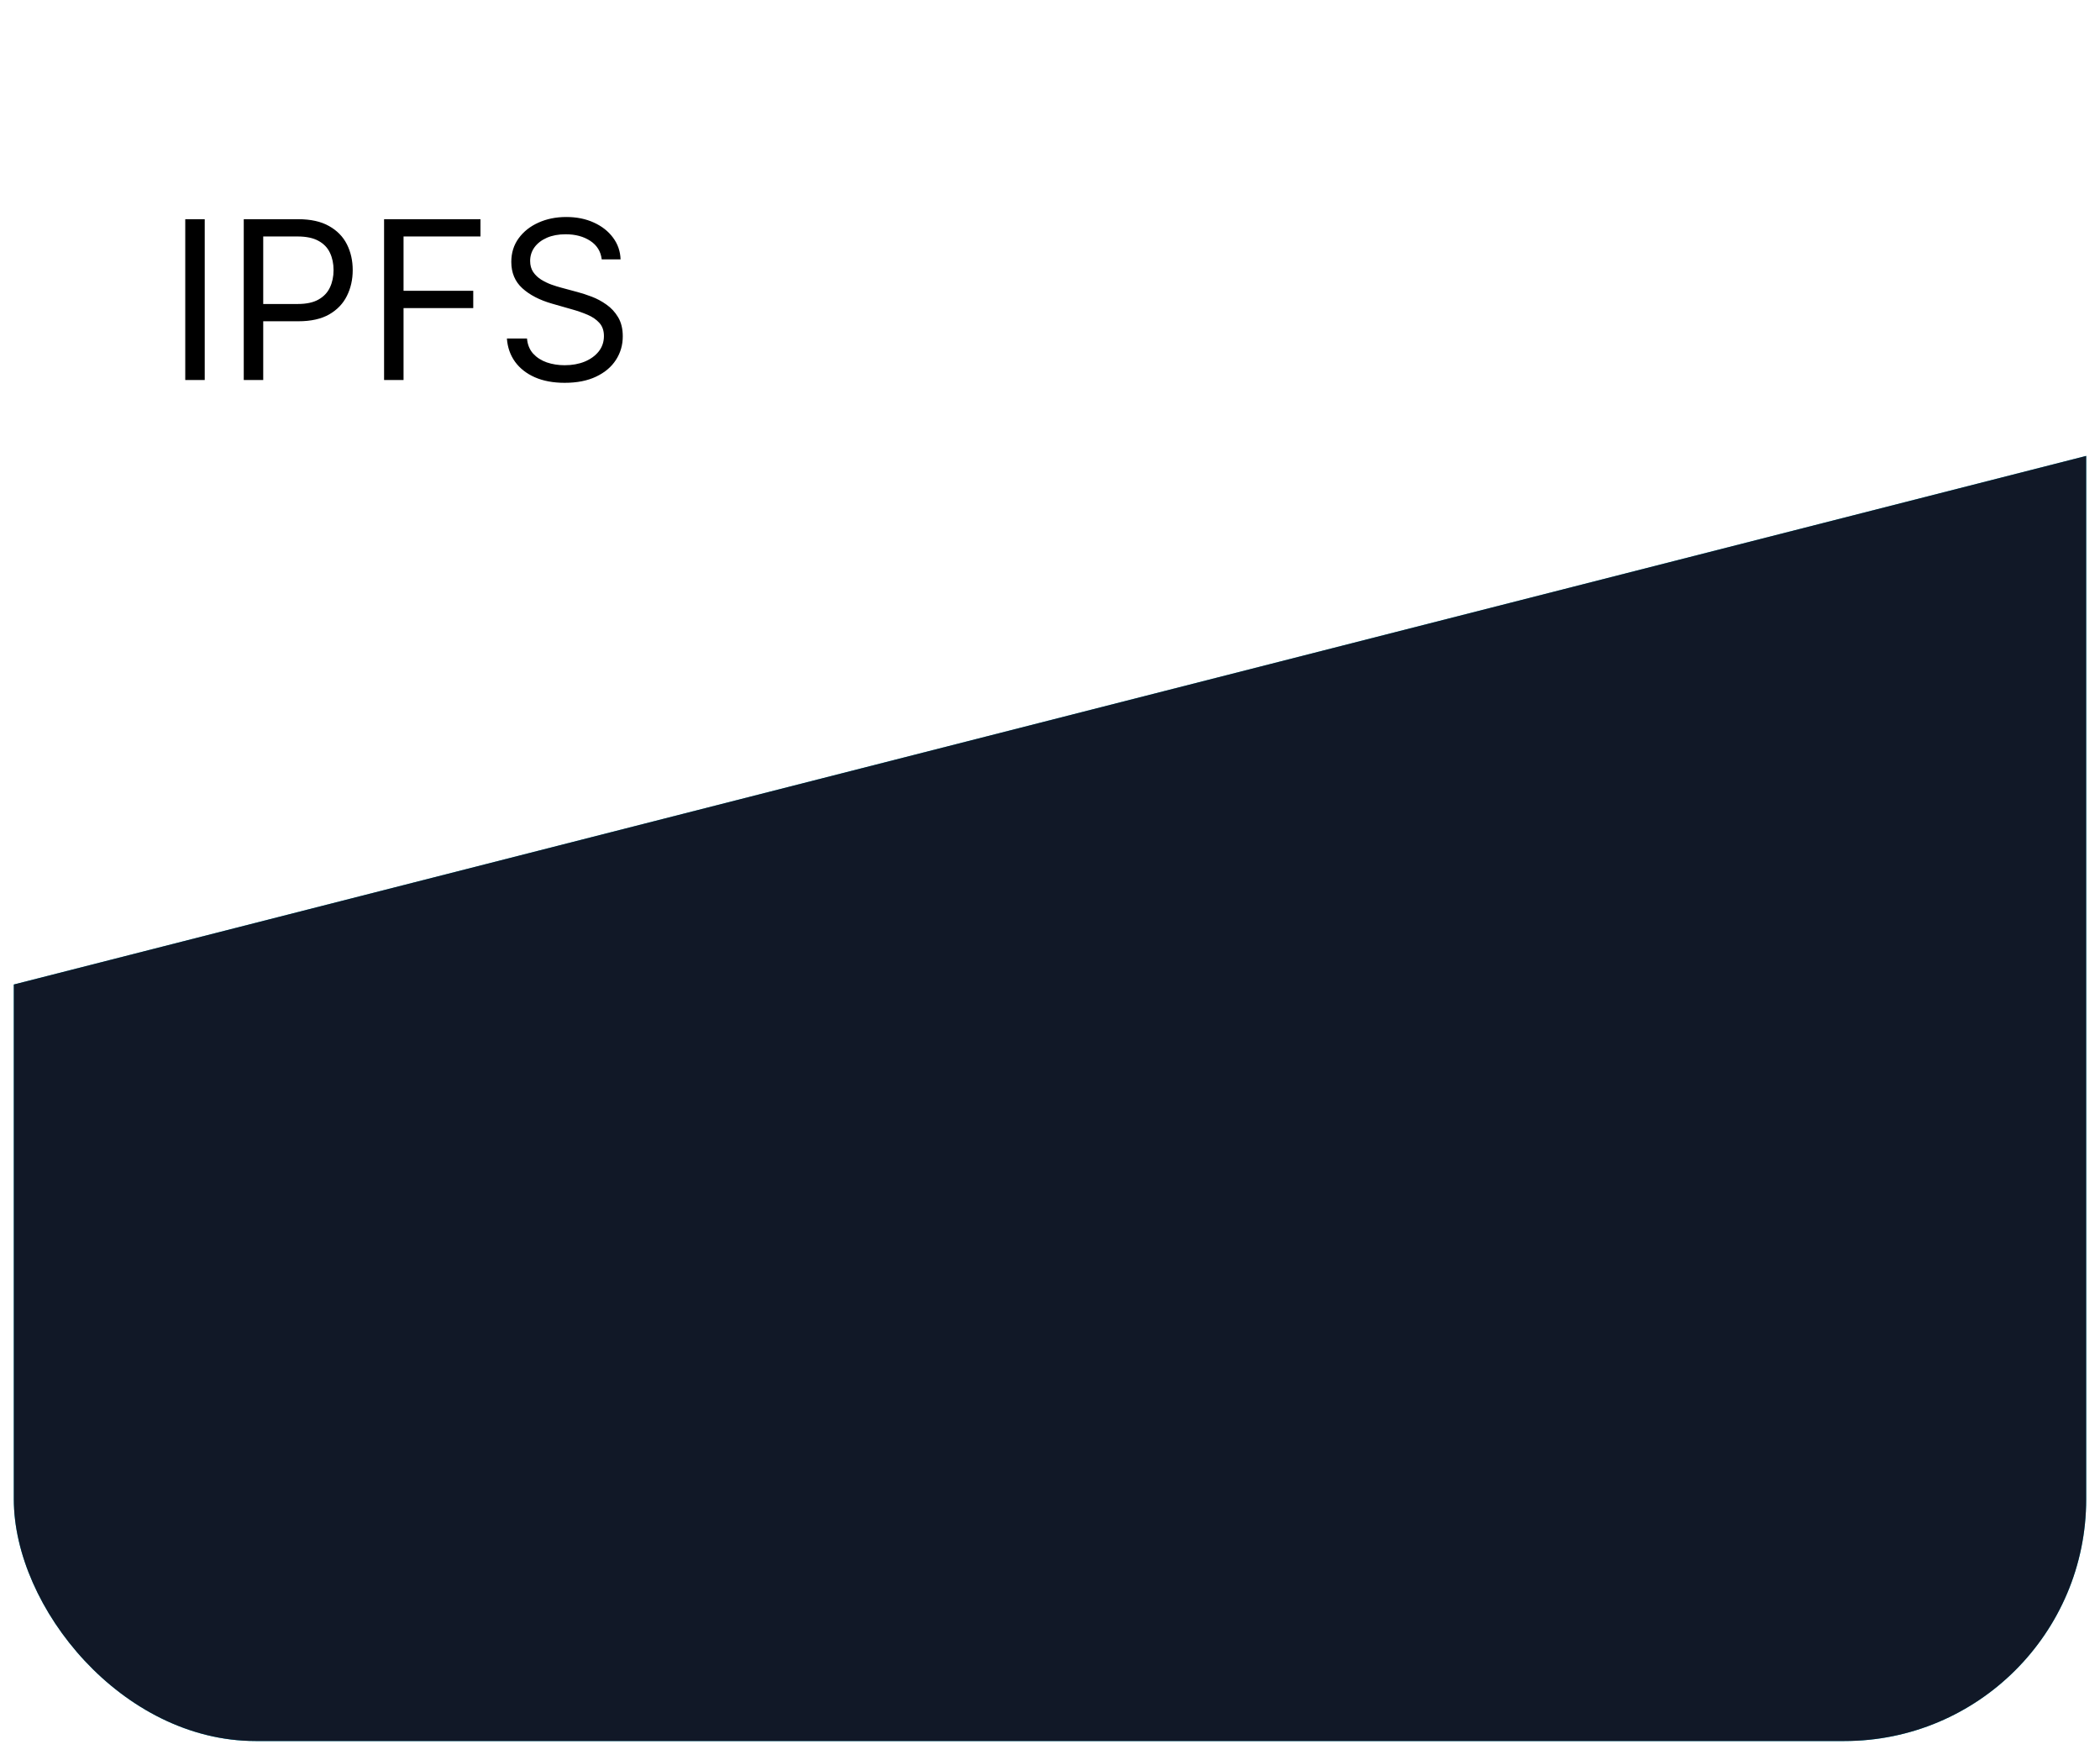 <svg width="608" height="508" viewBox="0 0 608 508" fill="none" xmlns="http://www.w3.org/2000/svg">
<g filter="url(#filter0_d_611_123)">
<g clip-path="url(#clip0_611_123)">
<rect x="4" width="600" height="500" rx="70" fill="white"/>
<path d="M4 280.997L605 127.723V490C605 495.523 600.523 500 595 500H14C8.477 500 4 495.523 4 490V280.997Z" fill="#06B6D4"/>
<path d="M4 280.998L605 127.724V490C605 495.523 600.523 500 595 500H14C8.477 500 4 495.523 4 490V280.998Z" fill="#111827"/>
<path d="M59.273 59.455V106H53.636V59.455H59.273ZM70.574 106V59.455H86.301C89.953 59.455 92.938 60.114 95.256 61.432C97.589 62.735 99.316 64.5 100.438 66.727C101.559 68.954 102.119 71.439 102.119 74.182C102.119 76.924 101.559 79.417 100.438 81.659C99.331 83.901 97.619 85.689 95.301 87.023C92.983 88.341 90.013 89 86.392 89H75.119V84H86.21C88.71 84 90.718 83.568 92.233 82.704C93.748 81.841 94.847 80.674 95.528 79.204C96.225 77.72 96.574 76.046 96.574 74.182C96.574 72.318 96.225 70.651 95.528 69.182C94.847 67.712 93.74 66.561 92.21 65.727C90.68 64.879 88.65 64.454 86.119 64.454H76.21V106H70.574ZM111.199 106V59.455H139.108V64.454H116.835V80.182H137.017V85.182H116.835V106H111.199ZM174.216 71.091C173.943 68.788 172.837 67 170.898 65.727C168.958 64.454 166.58 63.818 163.761 63.818C161.701 63.818 159.898 64.151 158.352 64.818C156.822 65.485 155.625 66.401 154.761 67.568C153.913 68.735 153.489 70.061 153.489 71.546C153.489 72.788 153.784 73.856 154.375 74.75C154.981 75.629 155.754 76.364 156.693 76.954C157.633 77.53 158.617 78.008 159.648 78.386C160.678 78.75 161.625 79.046 162.489 79.273L167.216 80.546C168.428 80.864 169.777 81.303 171.261 81.864C172.761 82.424 174.193 83.189 175.557 84.159C176.936 85.114 178.072 86.341 178.966 87.841C179.86 89.341 180.307 91.182 180.307 93.364C180.307 95.879 179.648 98.151 178.33 100.182C177.027 102.212 175.117 103.826 172.602 105.023C170.102 106.22 167.064 106.818 163.489 106.818C160.155 106.818 157.269 106.28 154.83 105.205C152.405 104.129 150.496 102.629 149.102 100.705C147.723 98.78 146.943 96.546 146.761 94H152.58C152.731 95.758 153.322 97.212 154.352 98.364C155.398 99.5 156.716 100.348 158.307 100.909C159.913 101.455 161.64 101.727 163.489 101.727C165.64 101.727 167.572 101.379 169.284 100.682C170.996 99.97 172.352 98.985 173.352 97.727C174.352 96.454 174.852 94.97 174.852 93.273C174.852 91.727 174.42 90.47 173.557 89.5C172.693 88.53 171.557 87.742 170.148 87.136C168.739 86.53 167.216 86 165.58 85.546L159.852 83.909C156.216 82.864 153.337 81.371 151.216 79.432C149.095 77.492 148.034 74.954 148.034 71.818C148.034 69.212 148.739 66.939 150.148 65C151.572 63.045 153.481 61.53 155.875 60.455C158.284 59.364 160.973 58.818 163.943 58.818C166.943 58.818 169.61 59.356 171.943 60.432C174.277 61.492 176.125 62.947 177.489 64.796C178.867 66.644 179.595 68.742 179.67 71.091H174.216Z" fill="black"/>
</g>
</g>
<defs>
<filter id="filter0_d_611_123" x="0" y="0" width="608" height="508" filterUnits="userSpaceOnUse" color-interpolation-filters="sRGB">
<feFlood flood-opacity="0" result="BackgroundImageFix"/>
<feColorMatrix in="SourceAlpha" type="matrix" values="0 0 0 0 0 0 0 0 0 0 0 0 0 0 0 0 0 0 127 0" result="hardAlpha"/>
<feOffset dy="4"/>
<feGaussianBlur stdDeviation="2"/>
<feColorMatrix type="matrix" values="0 0 0 0 0 0 0 0 0 0 0 0 0 0 0 0 0 0 0.25 0"/>
<feBlend mode="normal" in2="BackgroundImageFix" result="effect1_dropShadow_611_123"/>
<feBlend mode="normal" in="SourceGraphic" in2="effect1_dropShadow_611_123" result="shape"/>
</filter>
<clipPath id="clip0_611_123">
<rect x="4" width="600" height="500" rx="70" fill="white"/>
</clipPath>
</defs>
</svg>
